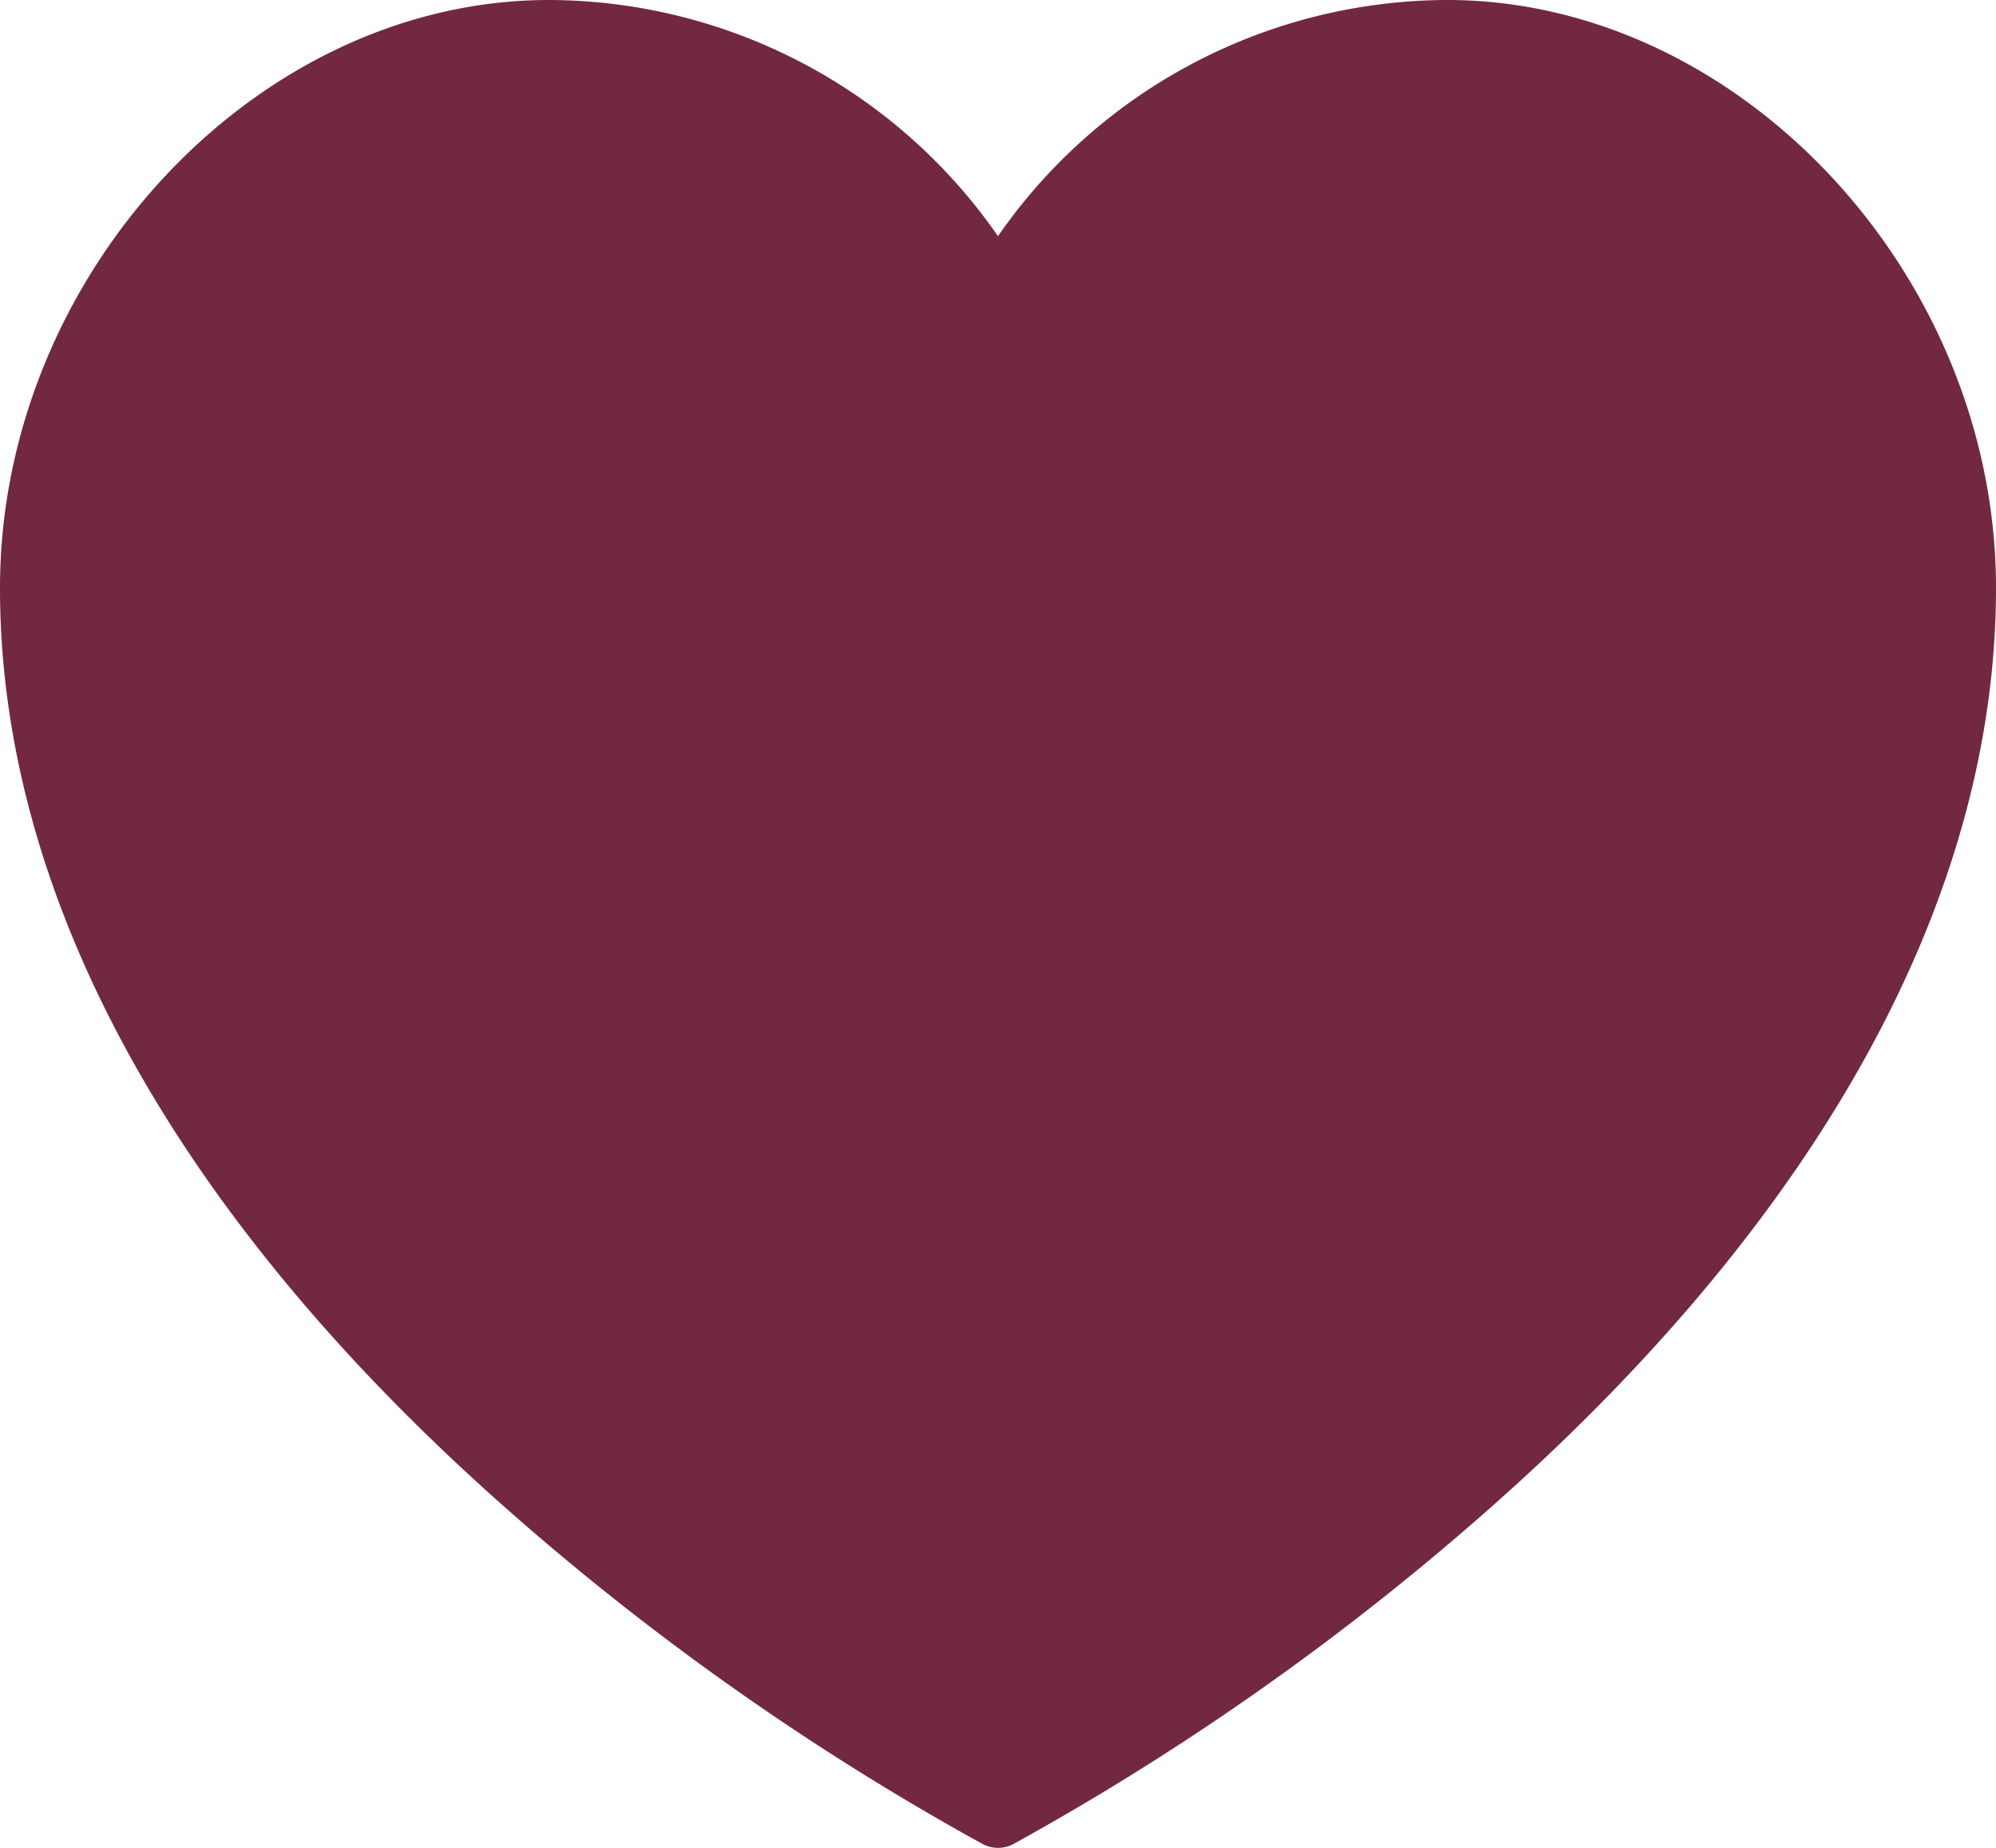 <svg width="27" height="25" fill="none" xmlns="http://www.w3.org/2000/svg"><path d="M19.575.454A6.958 6.958 0 0013.5 4.045 6.958 6.958 0 007.425.455C3.573.454.45 4.063.45 7.954c0 9.772 13.05 16.59 13.05 16.59s13.05-6.818 13.05-16.59c0-3.891-3.123-7.5-6.975-7.5z" fill="#72283F"/><path d="M19.575 0A7.417 7.417 0 0013.5 3.195 7.417 7.417 0 007.425 0C3.469 0 0 3.717 0 7.955c0 4.13 2.308 8.382 6.676 12.3a35.92 35.92 0 006.617 4.694c.13.068.284.068.414 0a35.917 35.917 0 006.615-4.694c4.37-3.918 6.678-8.17 6.678-12.3C27 3.717 23.53 0 19.575 0zM13.5 24.029C11.847 23.108.9 16.67.9 7.955.9 4.2 3.949.909 7.425.909a6.527 6.527 0 015.683 3.36.467.467 0 00.784 0 6.527 6.527 0 015.683-3.36c3.476 0 6.525 3.292 6.525 7.046 0 8.716-10.947 15.153-12.6 16.074z" fill="#72283F"/></svg>